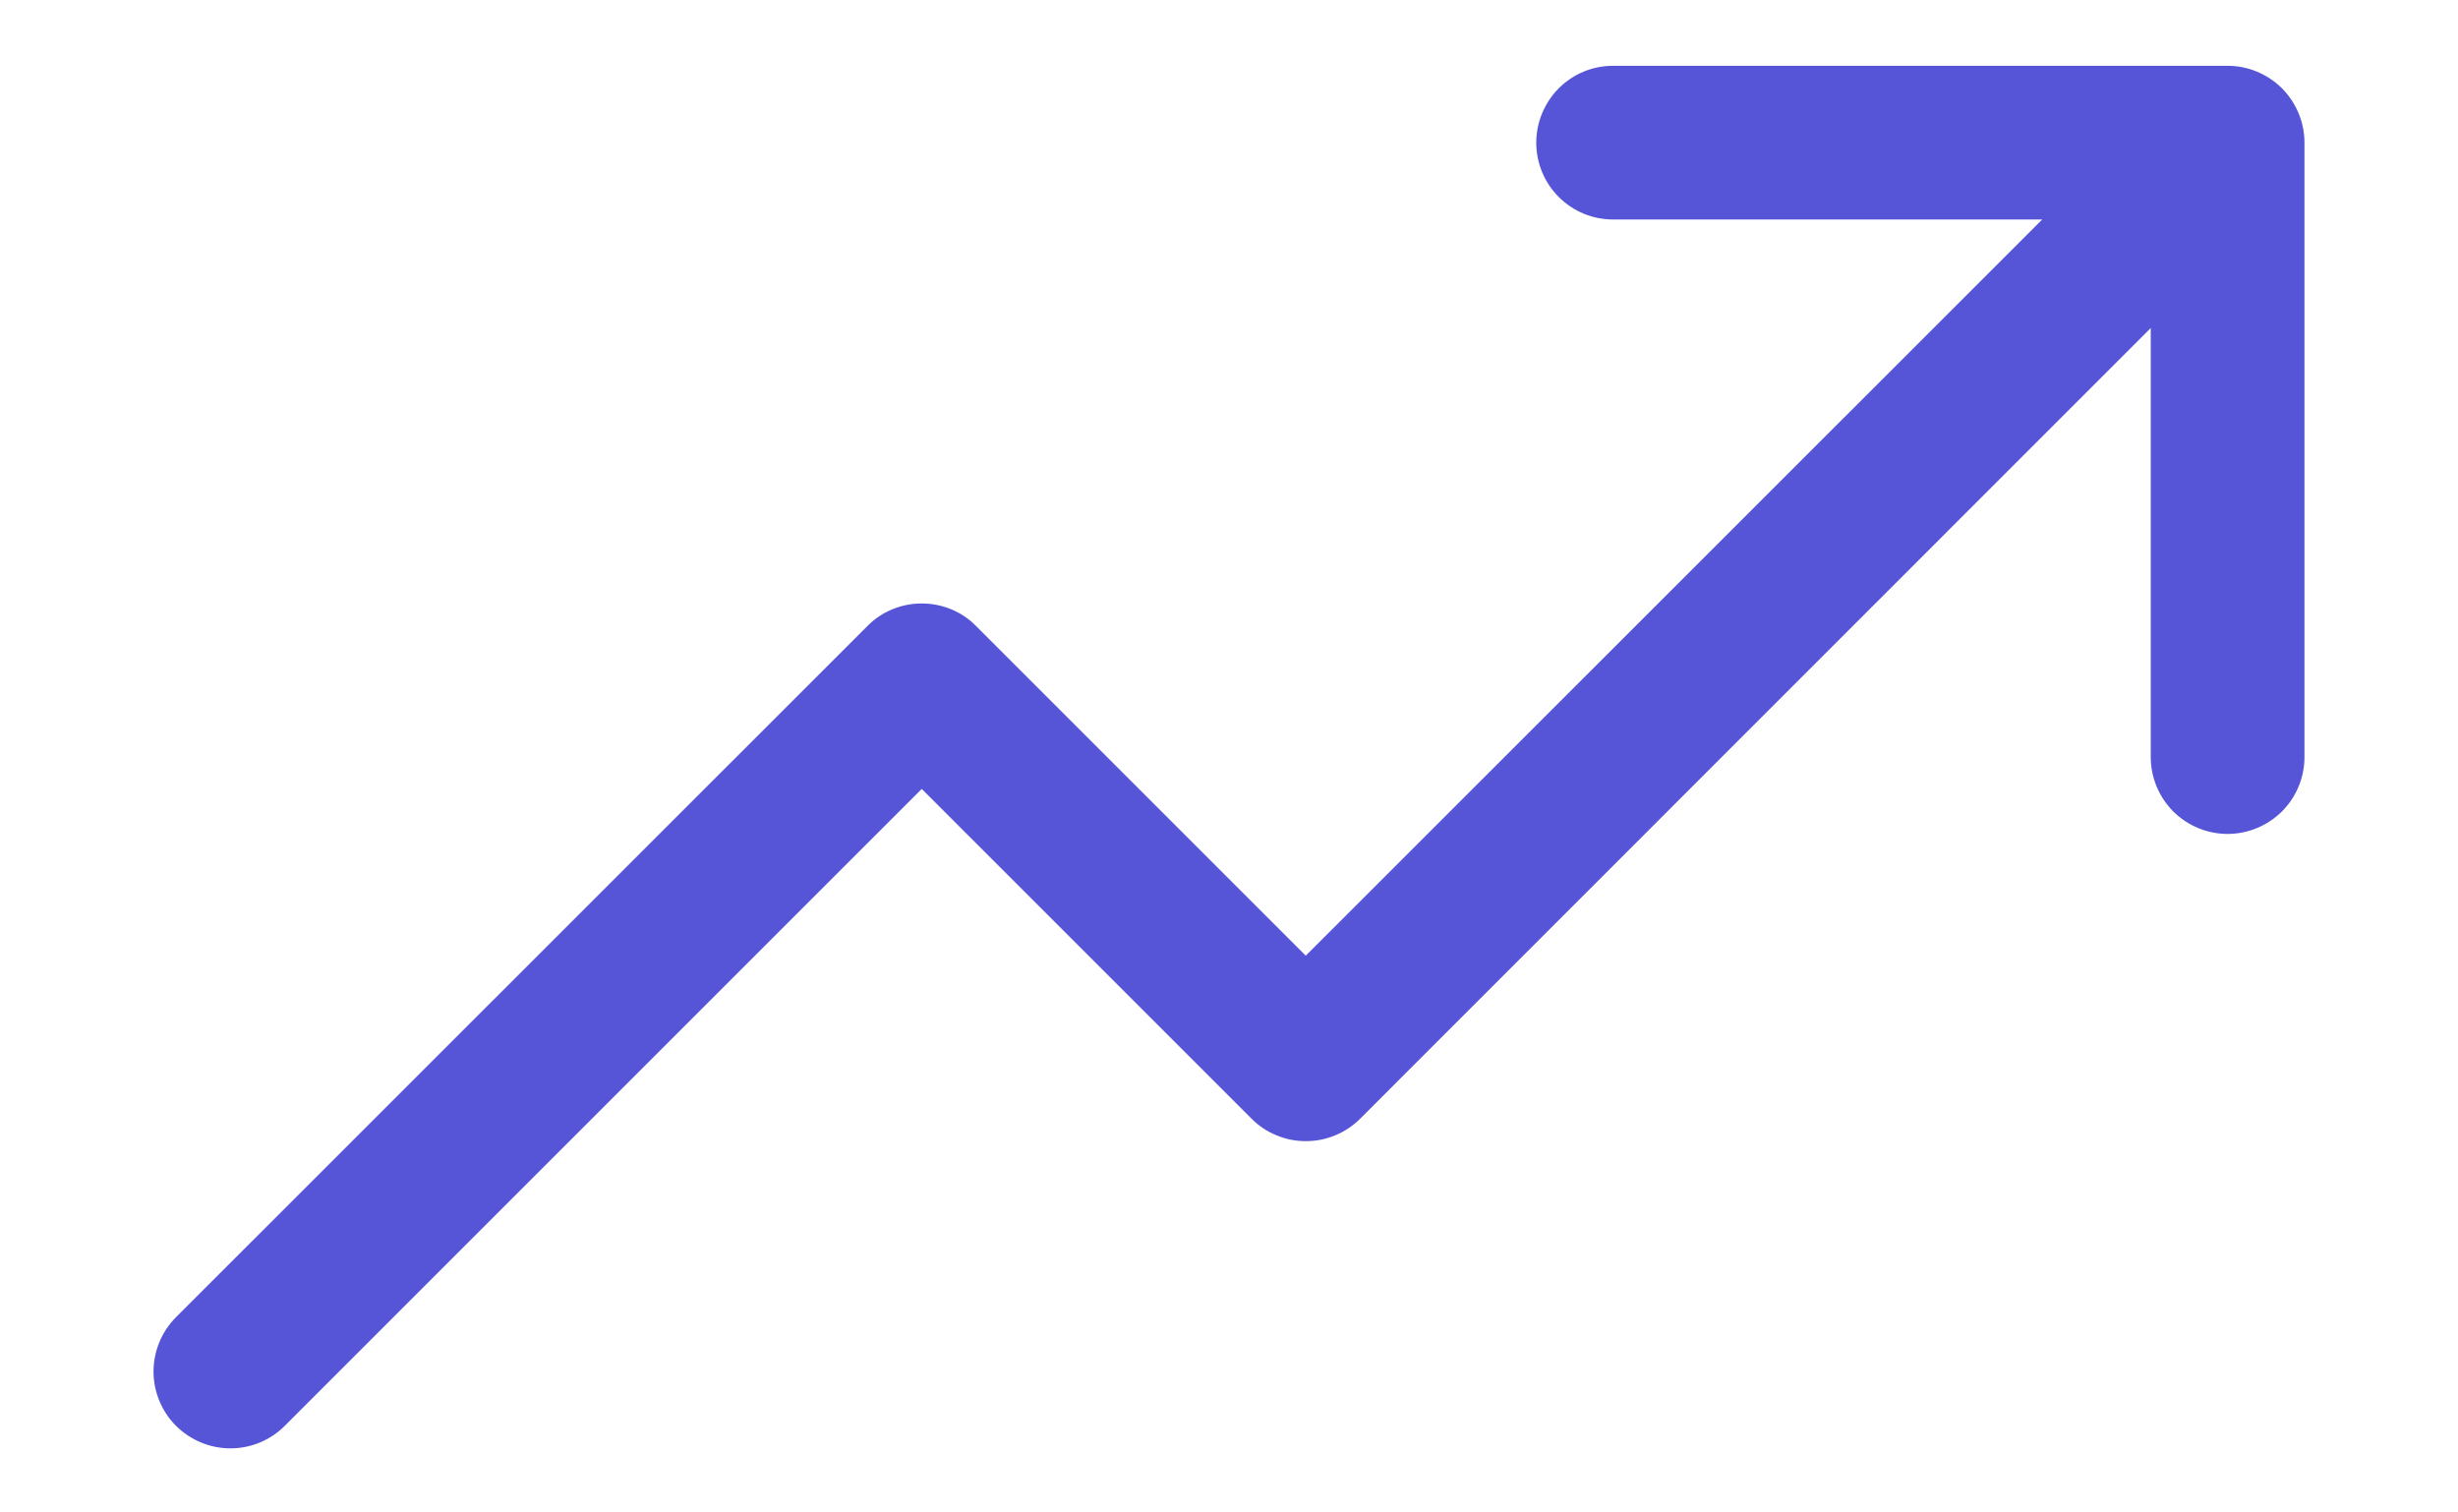<svg width="13" height="8" viewBox="0 0 13 8" fill="none" xmlns="http://www.w3.org/2000/svg">
<path d="M12.188 0.755V4.005C12.188 4.112 12.145 4.216 12.069 4.292C11.992 4.368 11.889 4.411 11.781 4.411C11.674 4.411 11.57 4.368 11.494 4.292C11.418 4.216 11.375 4.112 11.375 4.005V1.735L7.194 5.917C7.156 5.955 7.111 5.985 7.062 6.005C7.012 6.026 6.96 6.036 6.906 6.036C6.853 6.036 6.8 6.026 6.751 6.005C6.701 5.985 6.657 5.955 6.619 5.917L4.875 4.173L1.506 7.542C1.43 7.618 1.327 7.661 1.219 7.661C1.111 7.661 1.008 7.618 0.931 7.542C0.855 7.466 0.812 7.362 0.812 7.255C0.812 7.147 0.855 7.043 0.931 6.967L4.588 3.311C4.625 3.273 4.67 3.243 4.719 3.223C4.769 3.202 4.822 3.192 4.875 3.192C4.928 3.192 4.981 3.202 5.031 3.223C5.08 3.243 5.125 3.273 5.162 3.311L6.906 5.055L10.801 1.161H8.531C8.423 1.161 8.32 1.118 8.244 1.042C8.168 0.966 8.125 0.862 8.125 0.755C8.125 0.647 8.168 0.544 8.244 0.467C8.32 0.391 8.423 0.348 8.531 0.348H11.781C11.889 0.348 11.992 0.391 12.069 0.467C12.145 0.544 12.188 0.647 12.188 0.755Z" fill="#5655D7"/>
</svg>

